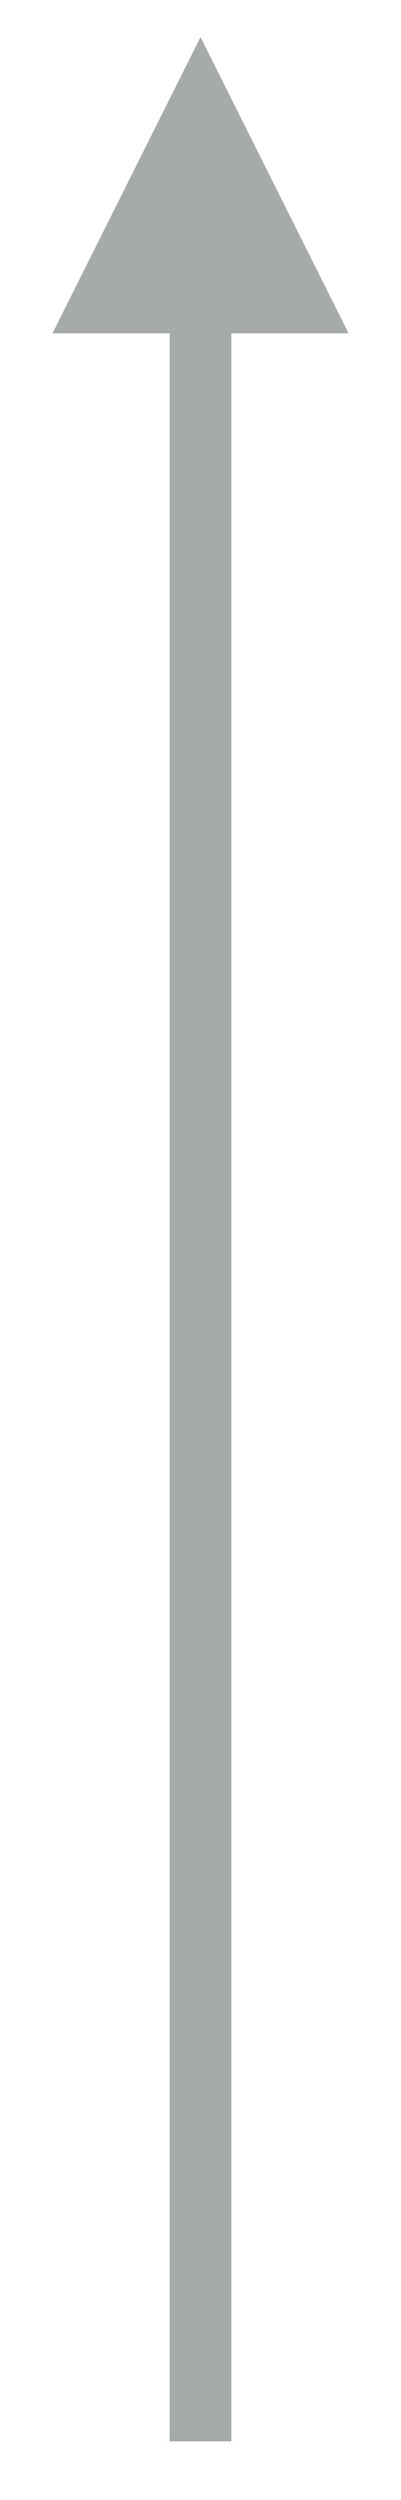 <?xml version="1.0" encoding="UTF-8" standalone="no"?><svg xmlns="http://www.w3.org/2000/svg" xmlns:xlink="http://www.w3.org/1999/xlink" clip-rule="evenodd" stroke-miterlimit="4.00" viewBox="0 0 13 81"><desc>SVG generated by Keynote</desc><defs></defs><g transform="matrix(1.00, 0.00, -0.00, -1.00, 0.0, 81.0)"><path d="M 0.0 0.0 L 68.2 0.0 L 69.2 0.0 " fill="none" stroke="#A6AAA8" stroke-width="2.00" transform="matrix(0.00, 1.00, 1.00, 0.00, 6.5, 1.9)"></path><path d="M 11.3 70.2 L 6.5 79.8 L 1.7 70.2 Z M 11.3 70.2 " fill="#A6AAA8"></path></g></svg>